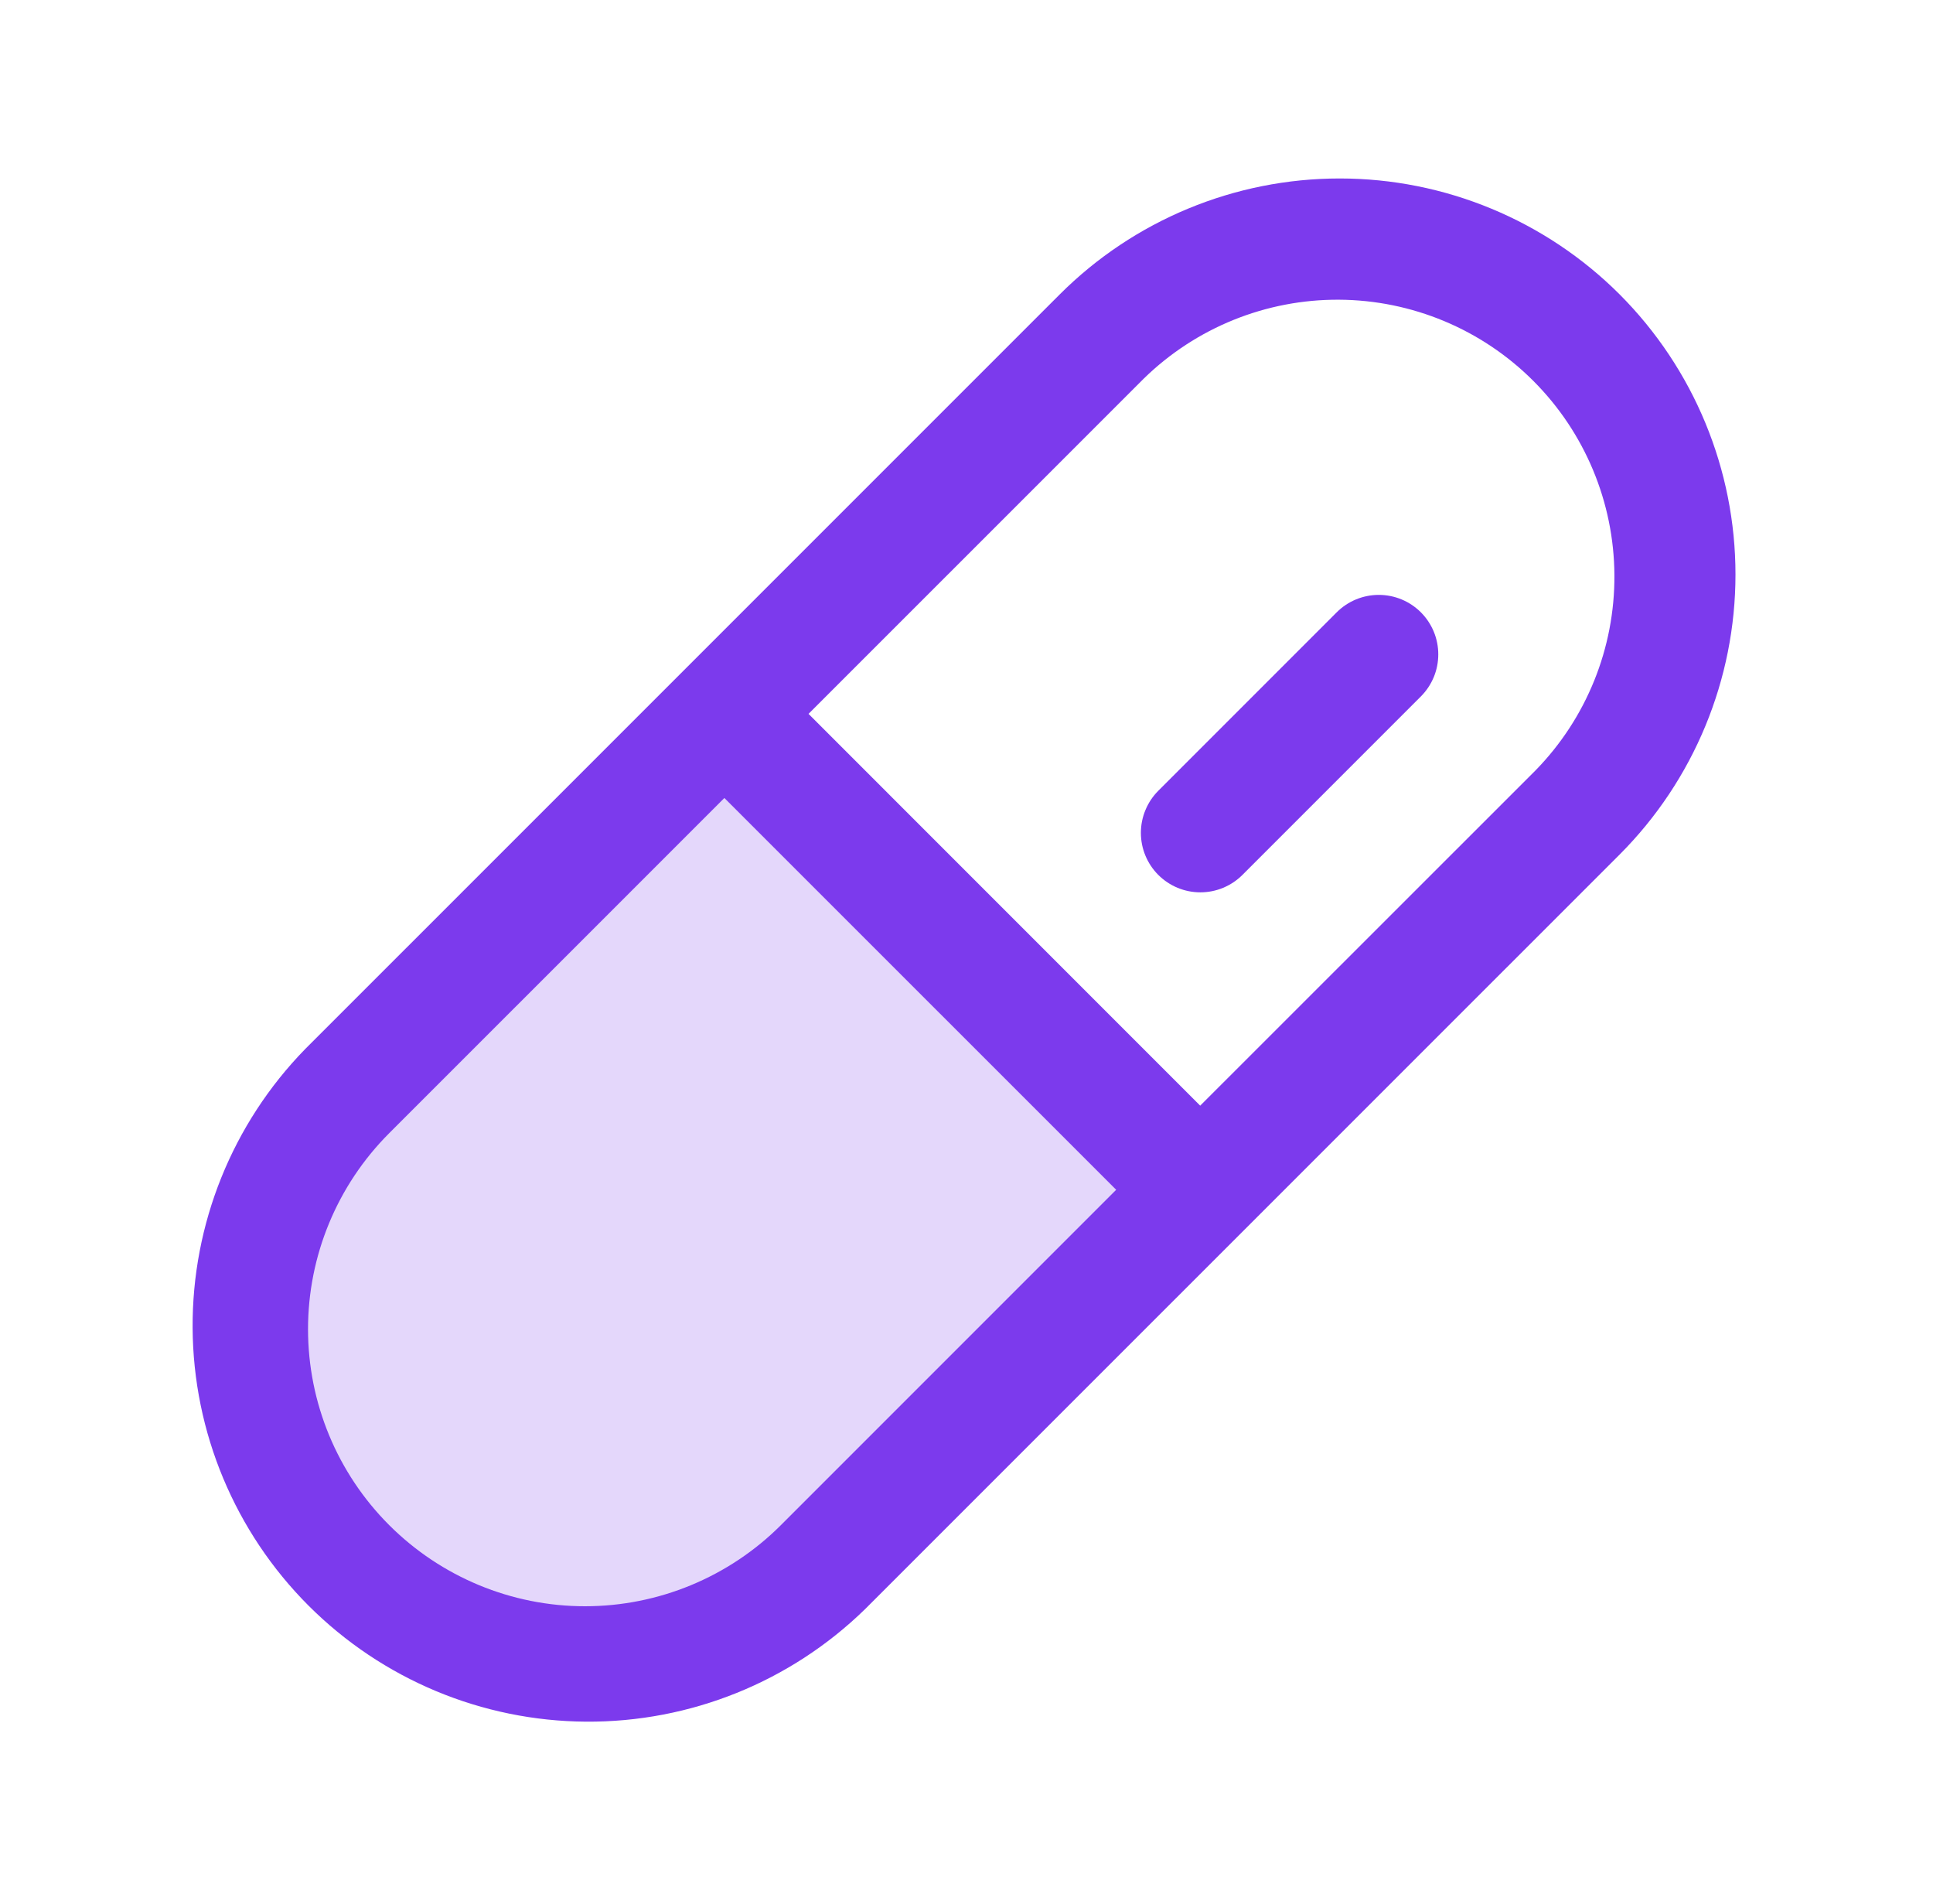 <svg width="65" height="64" viewBox="0 0 65 64" fill="none" xmlns="http://www.w3.org/2000/svg">
<path opacity="0.2" d="M40.358 40L27.67 52.688C25.549 54.809 22.671 56.001 19.67 56.001C16.67 56.001 13.792 54.809 11.67 52.688C9.549 50.566 8.357 47.688 8.357 44.688C8.357 41.687 9.549 38.809 11.67 36.688L24.358 24L40.358 40Z" fill="#7C3AED"/>
<path d="M54.465 9.9C51.968 7.403 48.581 6 45.049 6C41.517 6 38.13 7.403 35.633 9.9L10.258 35.273C7.813 37.78 6.455 41.15 6.477 44.652C6.499 48.154 7.901 51.507 10.377 53.983C12.854 56.459 16.206 57.86 19.709 57.882C23.211 57.904 26.581 56.545 29.088 54.1L54.465 28.727C56.958 26.229 58.358 22.843 58.358 19.314C58.358 15.784 56.958 12.399 54.465 9.9ZM26.26 51.273C24.514 53.02 22.144 54.001 19.674 54.002C17.203 54.002 14.834 53.02 13.087 51.274C11.339 49.527 10.358 47.158 10.358 44.687C10.357 42.217 11.339 39.847 13.085 38.1L24.358 26.828L37.533 40L26.26 51.273ZM51.635 25.9L40.358 37.172L27.188 24L38.463 12.727C40.217 11.014 42.575 10.062 45.026 10.076C47.478 10.09 49.825 11.07 51.559 12.804C53.292 14.537 54.273 16.885 54.287 19.336C54.301 21.788 53.349 24.146 51.635 25.9ZM47.778 20.585C47.964 20.771 48.111 20.991 48.212 21.234C48.313 21.477 48.364 21.737 48.364 22C48.364 22.263 48.313 22.523 48.212 22.766C48.111 23.009 47.964 23.229 47.778 23.415L41.778 29.415C41.592 29.601 41.371 29.748 41.129 29.848C40.886 29.949 40.626 30 40.363 30C40.1 30 39.84 29.948 39.598 29.848C39.355 29.747 39.135 29.599 38.949 29.414C38.763 29.228 38.616 29.007 38.516 28.765C38.415 28.522 38.364 28.262 38.364 27.999C38.364 27.736 38.416 27.476 38.517 27.234C38.617 26.991 38.764 26.771 38.95 26.585L44.95 20.585C45.325 20.21 45.834 20 46.364 20C46.894 20 47.403 20.21 47.778 20.585Z" fill="#7C3AED"/>
</svg>
